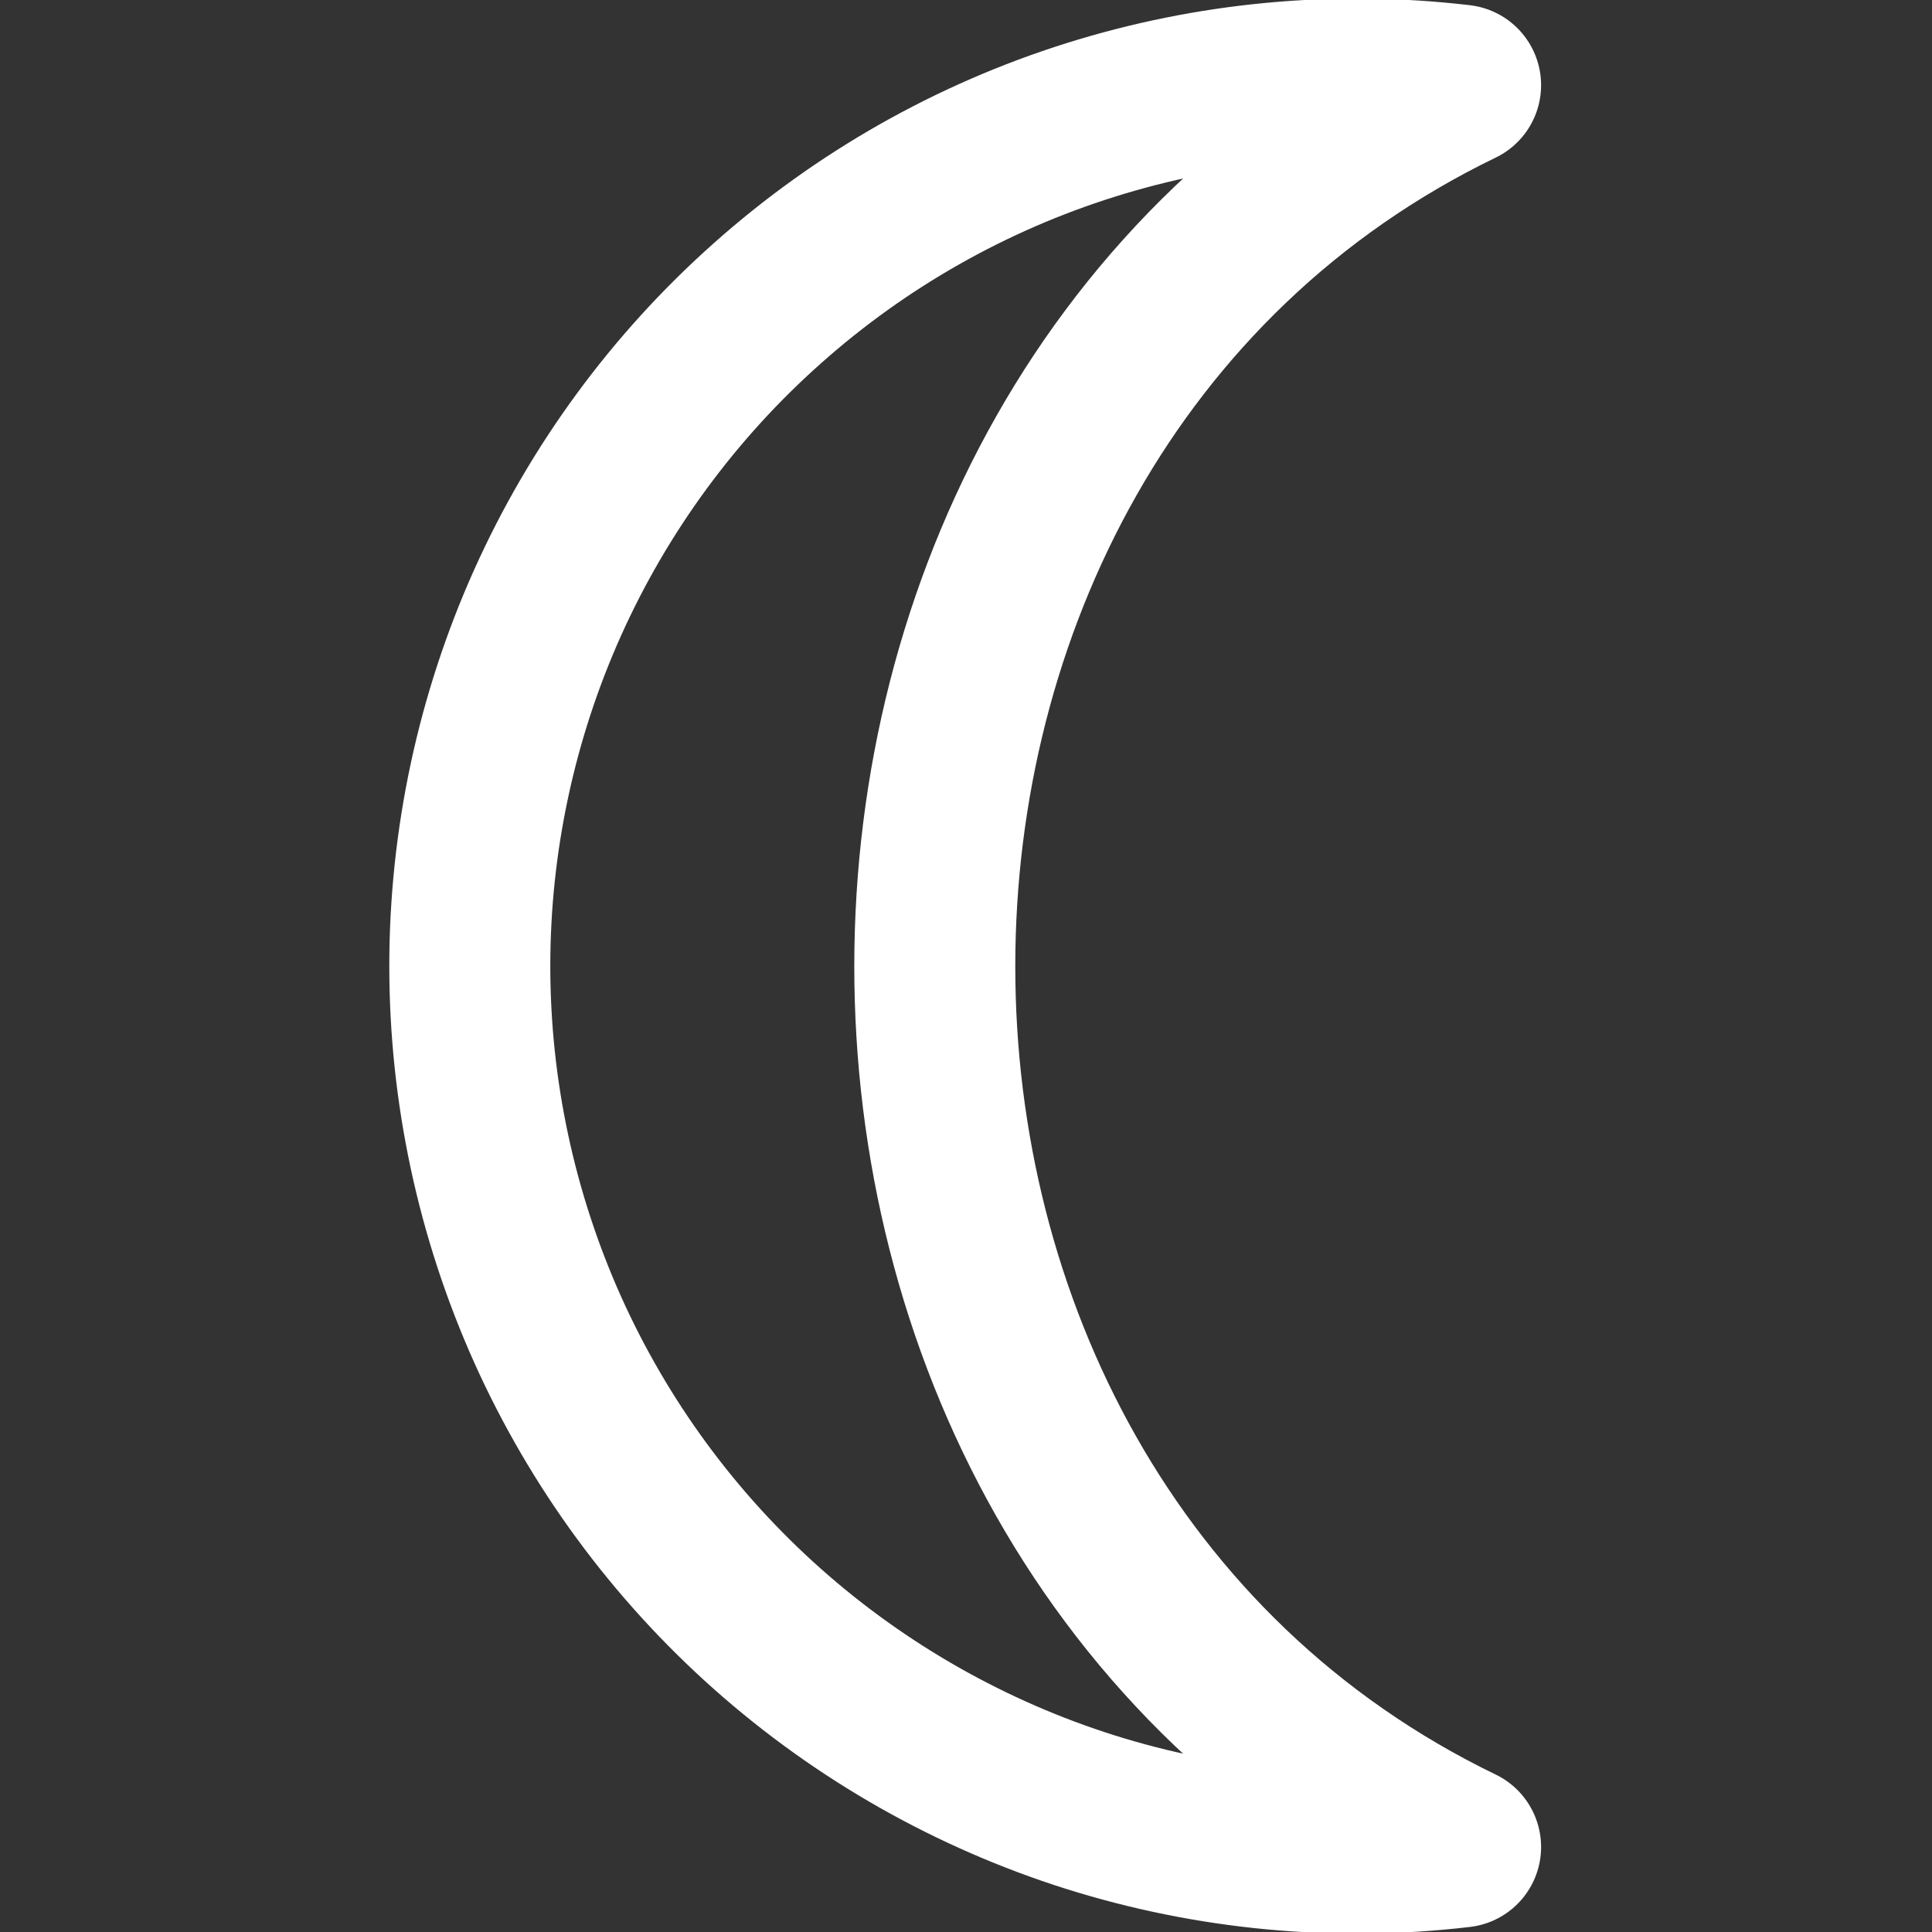 <svg width="12" height="12" viewBox="0 0 12 12" fill="none" xmlns="http://www.w3.org/2000/svg">
<rect x="0" y="0" width="12" height="12" fill="#333333" stroke="none"/>
<g id="Frame" clip-path="url(#clip0_600_3776)">
<path id="Vector" d="M9.072 0.529C8.299 0.438 7.516 0.512 6.774 0.745C6.032 0.978 5.348 1.366 4.767 1.883C4.185 2.4 3.72 3.034 3.401 3.744C3.083 4.453 2.918 5.223 2.918 6C2.918 6.778 3.083 7.547 3.401 8.257C3.72 8.967 4.185 9.601 4.767 10.118C5.348 10.634 6.032 11.022 6.774 11.256C7.516 11.489 8.299 11.563 9.072 11.472C4.713 9.362 4.722 2.634 9.072 0.529Z" stroke="white" stroke-linecap="round" stroke-linejoin="round"/>
</g>
<defs>
<clipPath id="clip0_600_3776">
<rect width="12" height="12" fill="white"/>
</clipPath>
</defs>
</svg>

